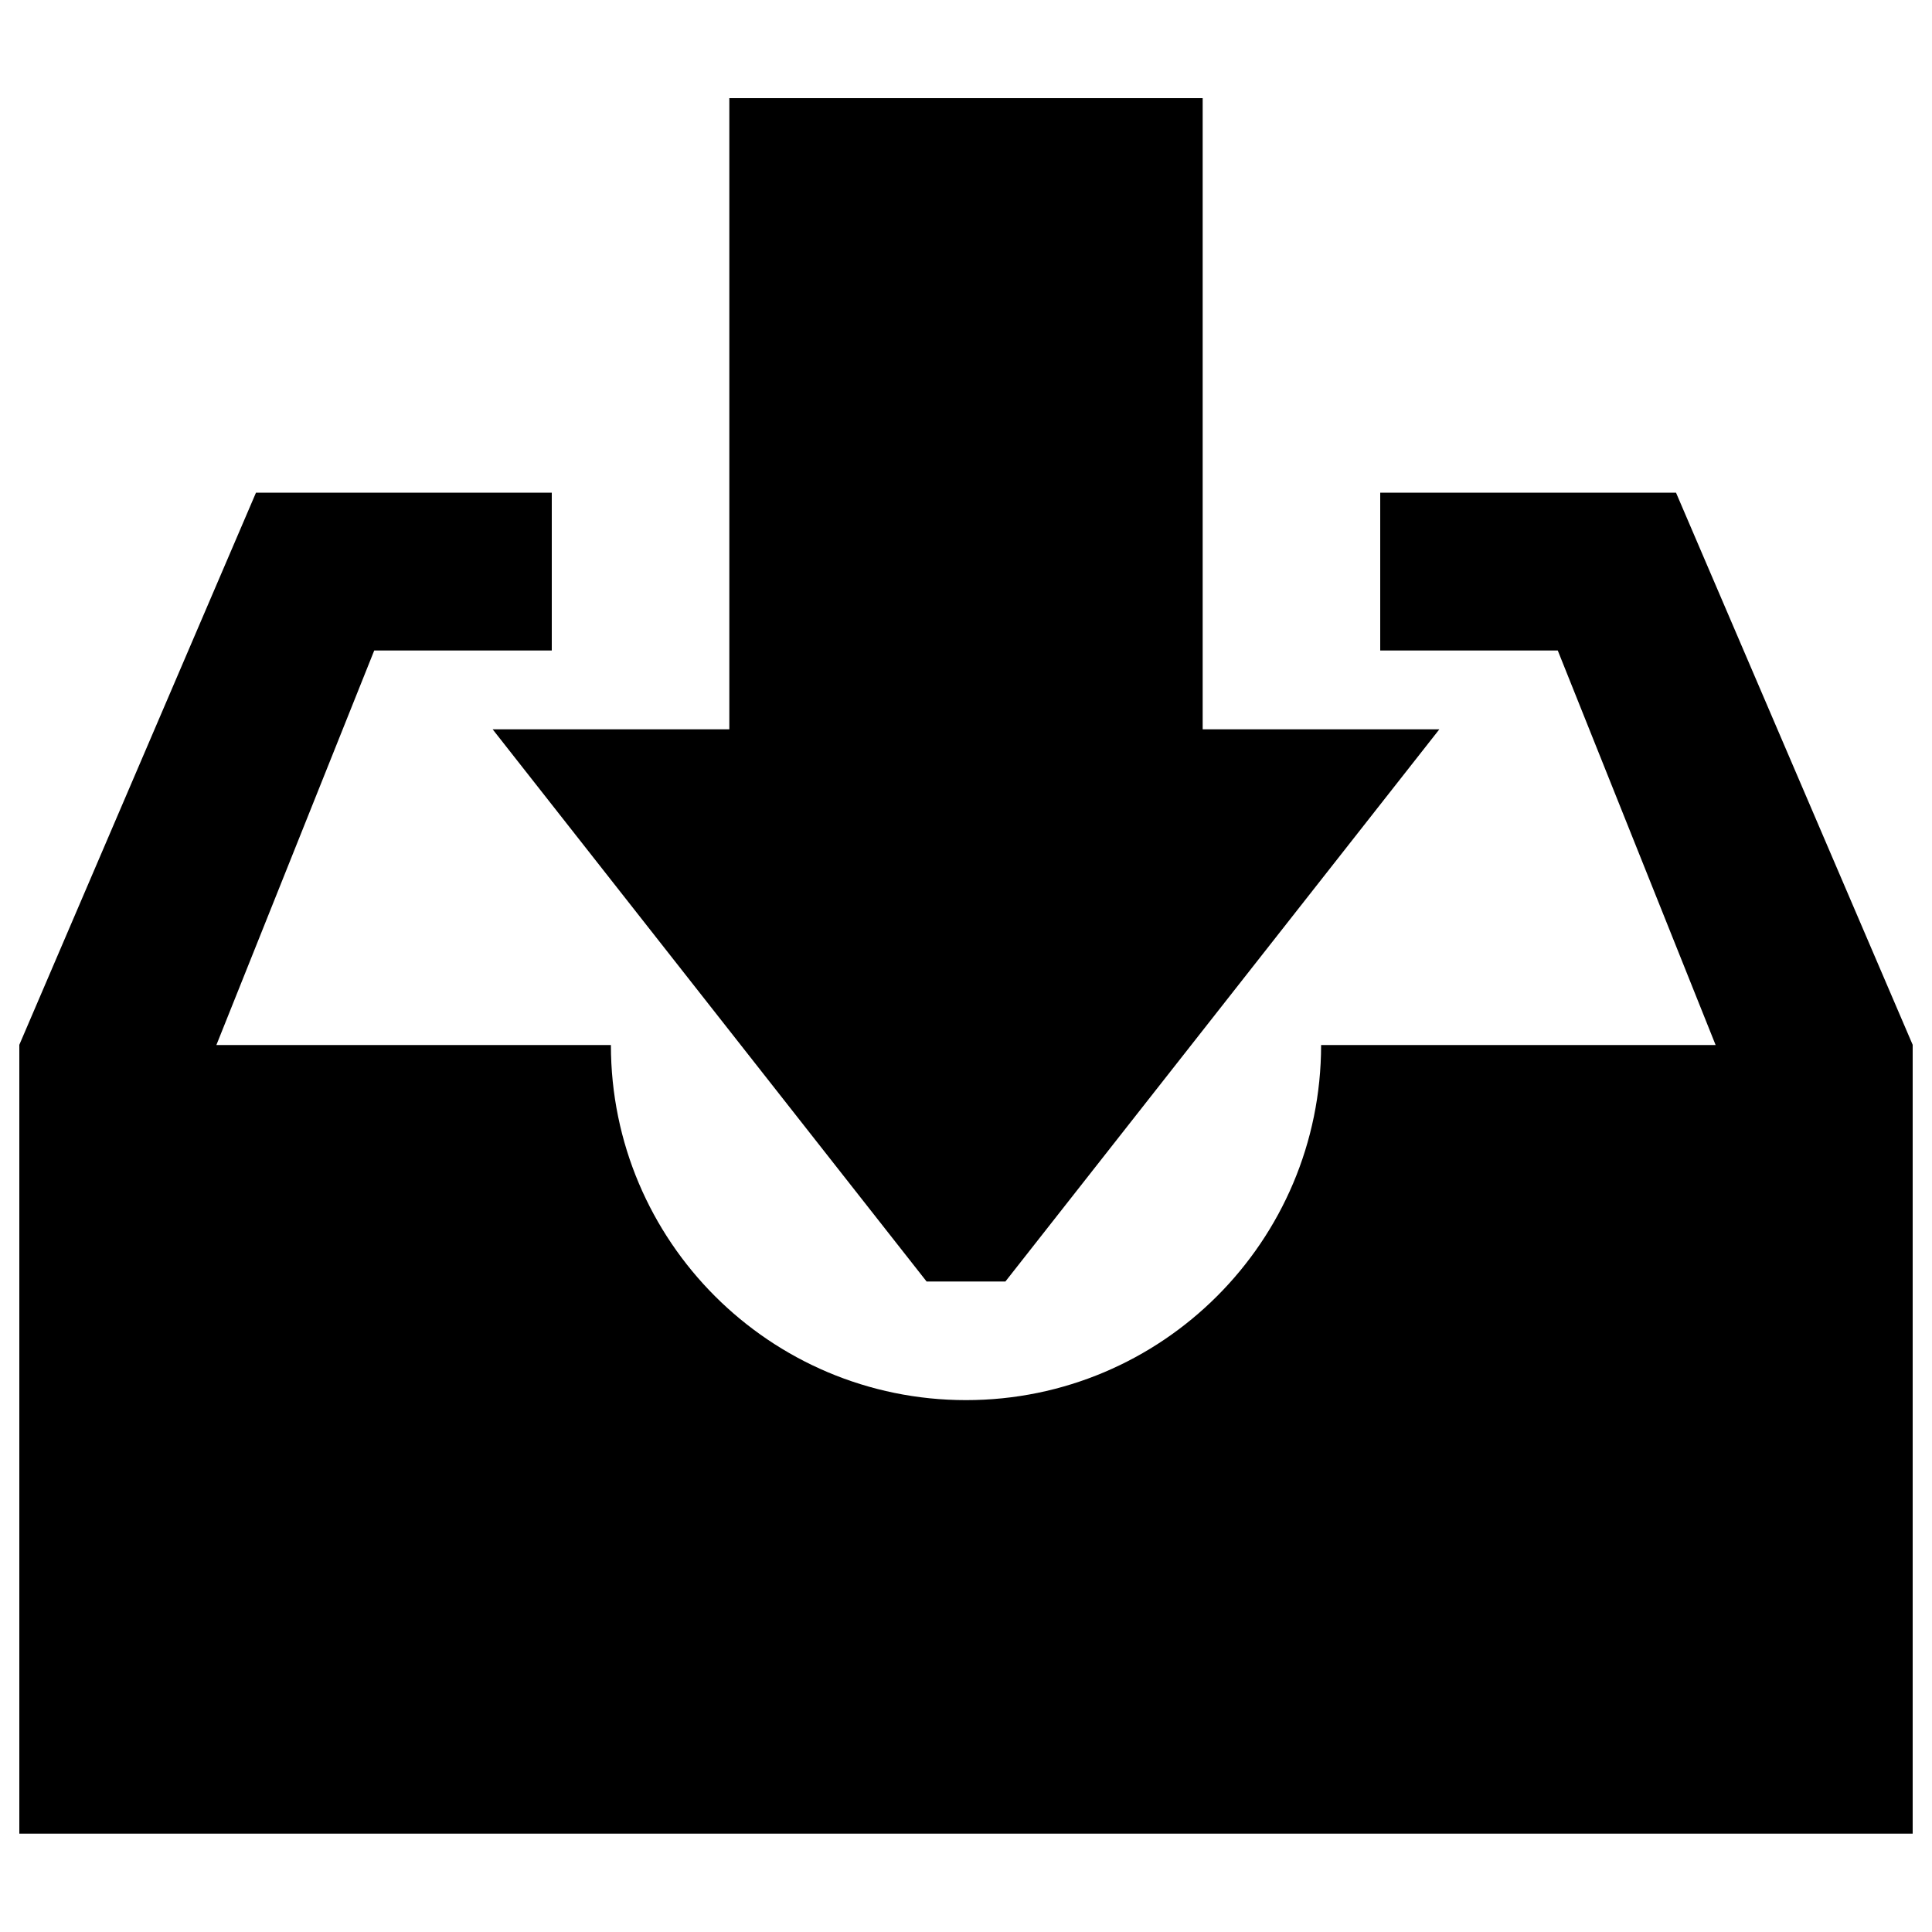 <?xml version="1.0" encoding="utf-8"?>
<!-- Svg Vector Icons : http://www.onlinewebfonts.com/icon -->
<!DOCTYPE svg PUBLIC "-//W3C//DTD SVG 1.1//EN" "http://www.w3.org/Graphics/SVG/1.1/DTD/svg11.dtd">
<svg version="1.1" xmlns="http://www.w3.org/2000/svg" xmlns:xlink="http://www.w3.org/1999/xlink" x="0px" y="0px" viewBox="0 0 1000 1000" enable-background="new 0 0 1000 1000" xml:space="preserve">
<g><g><path d="M479.6,663.3L255,377.5h122.5V50.8h245v326.7H745L520.4,663.3H479.6z M10,540.8L132.5,255h153.1v81.7h-91.9l-81.7,204.2h204.2c0,101.5,82.3,183.8,183.8,183.8s183.8-82.3,183.8-183.8h204.2l-81.7-204.2h-91.9V255h153.1L990,540.8v408.3H10V540.8z"/></g><g></g><g></g><g></g><g></g><g></g><g></g><g></g><g></g><g></g><g></g><g></g><g></g><g></g><g></g><g></g></g>
</svg>